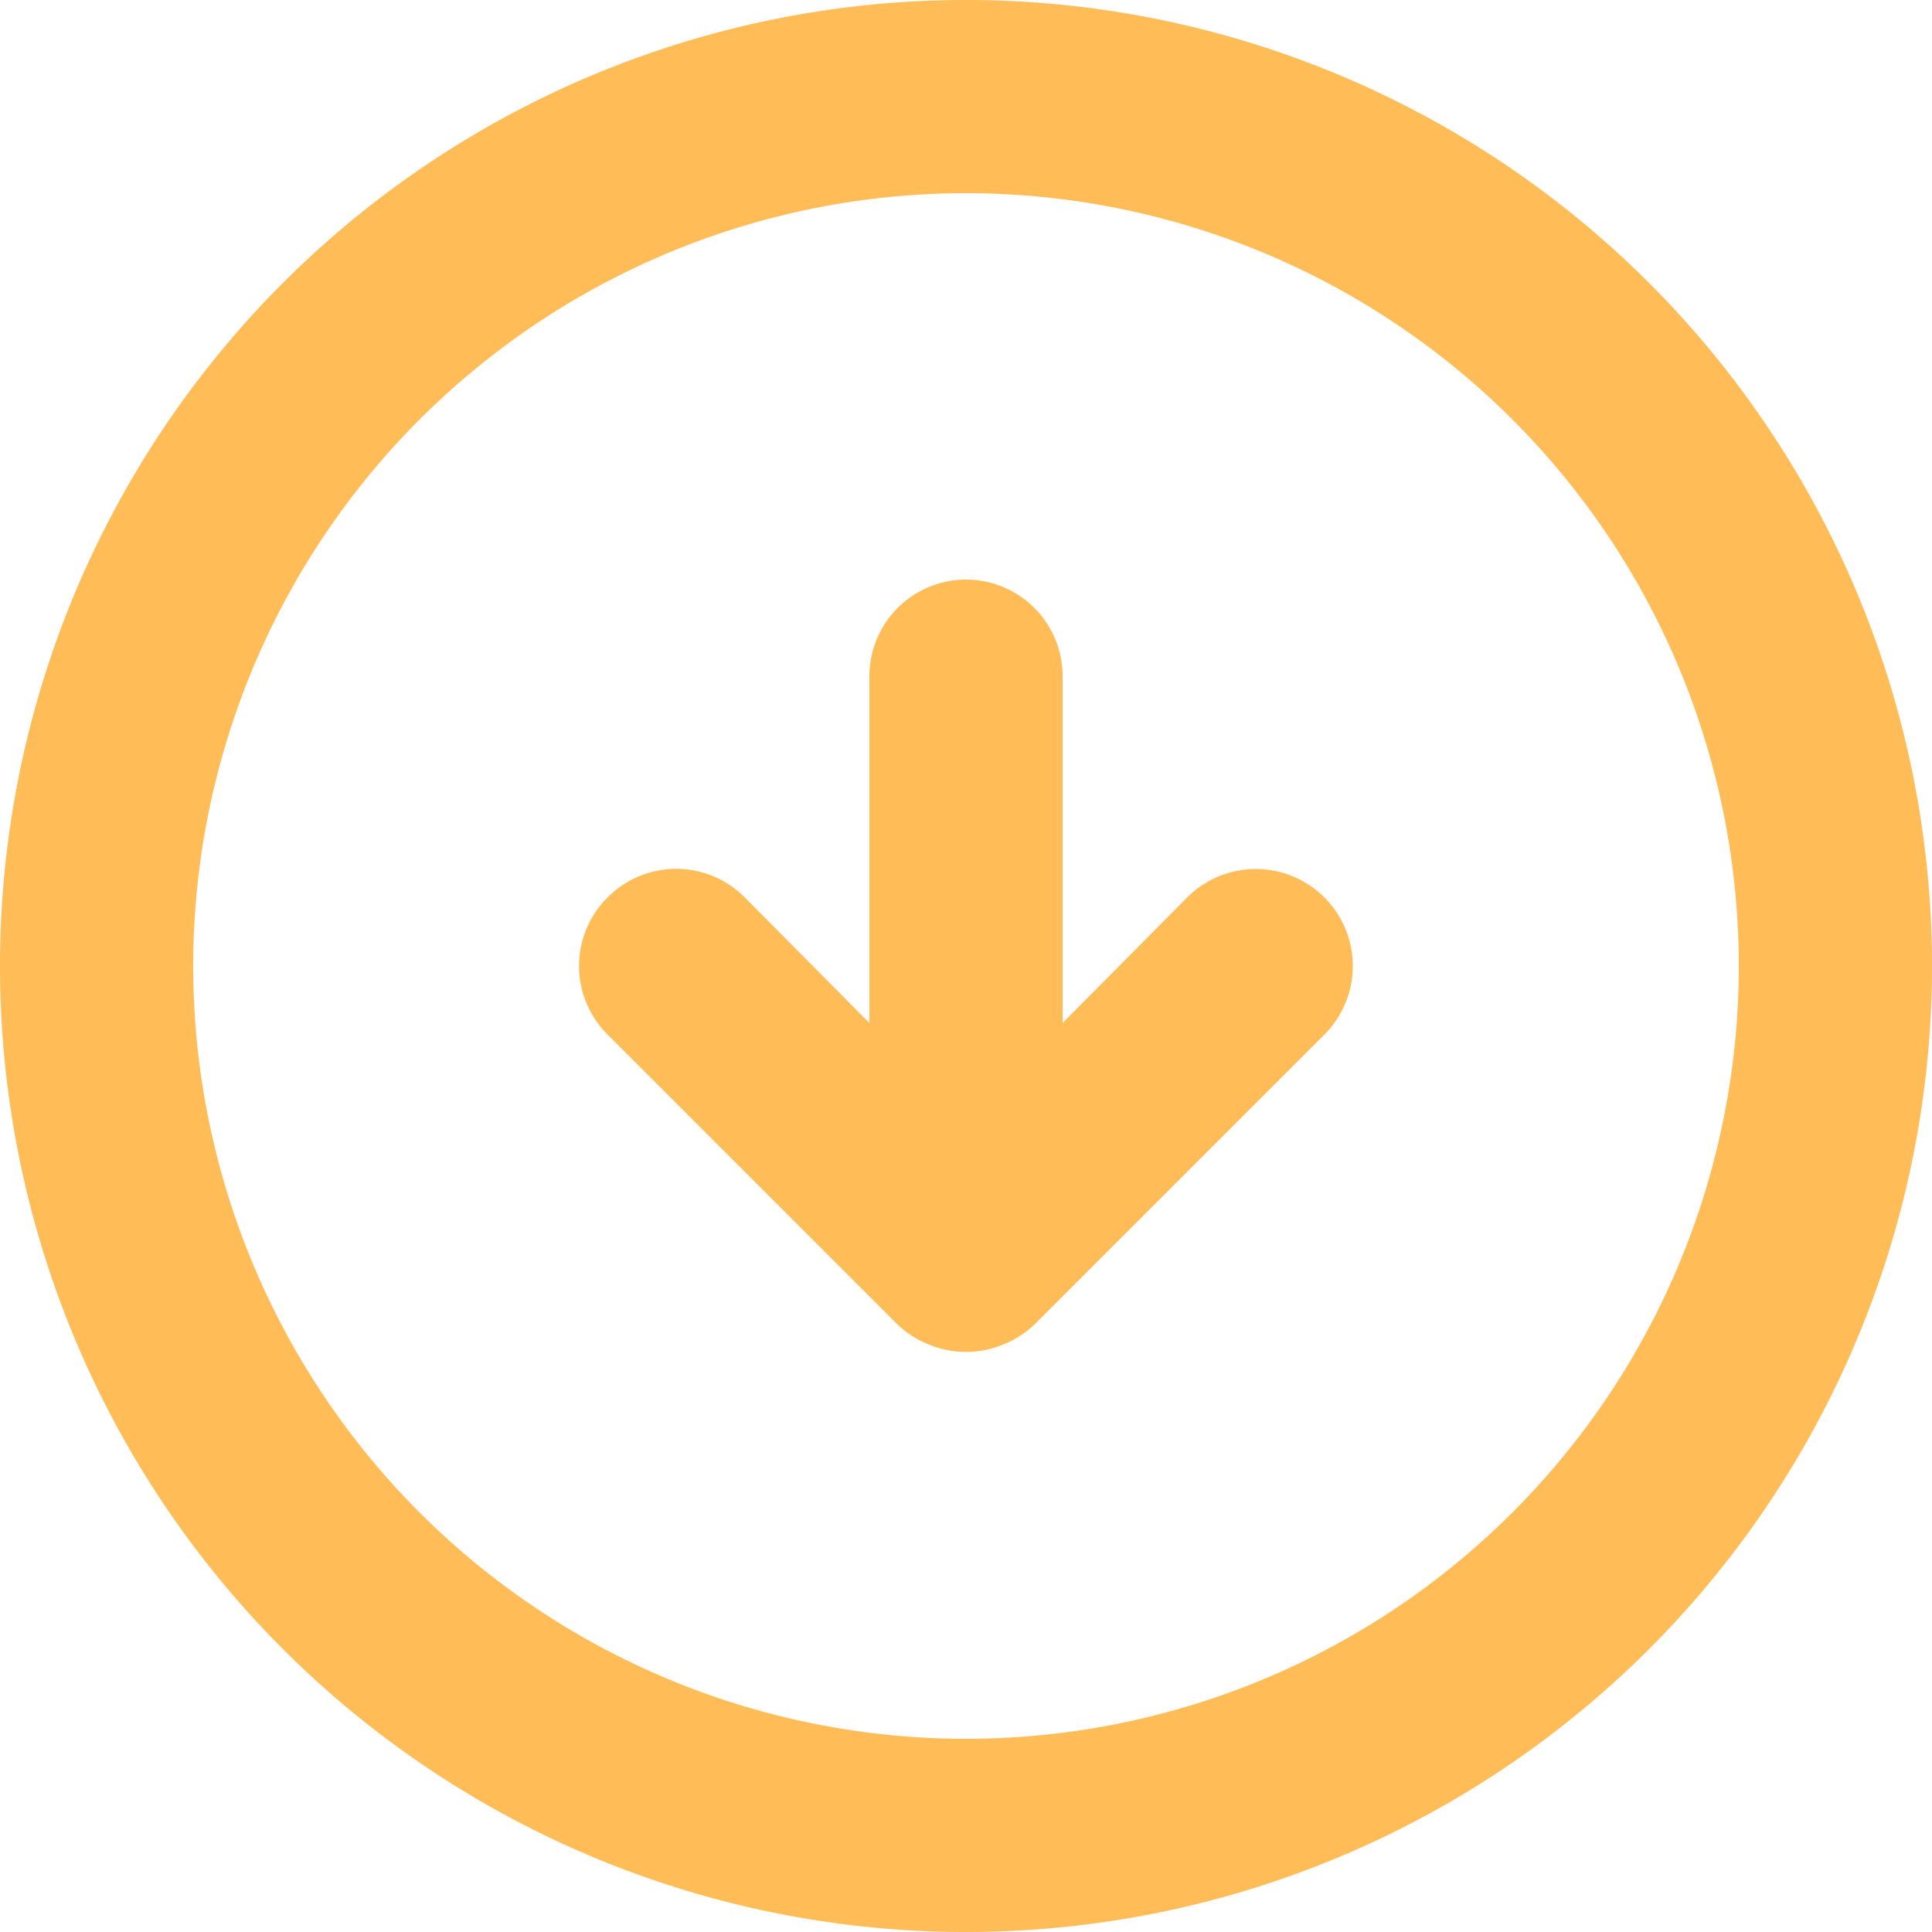 <svg width="50" height="50" fill="none" xmlns="http://www.w3.org/2000/svg"><path d="M23.225 34.275a2.5 2.5 0 00.825.525 2.5 2.5 0 001.9 0 2.5 2.5 0 00.825-.525l7.5-7.5a2.51 2.51 0 10-3.55-3.55l-3.225 3.25V17.5a2.5 2.5 0 00-5 0v8.975l-3.225-3.25a2.5 2.5 0 00-3.55 0 2.5 2.5 0 000 3.55l7.5 7.5zM25 50a25 25 0 100-50 25 25 0 000 50zm0-45a20 20 0 110 40 20 20 0 010-40z" fill="#FFBC57"/></svg>